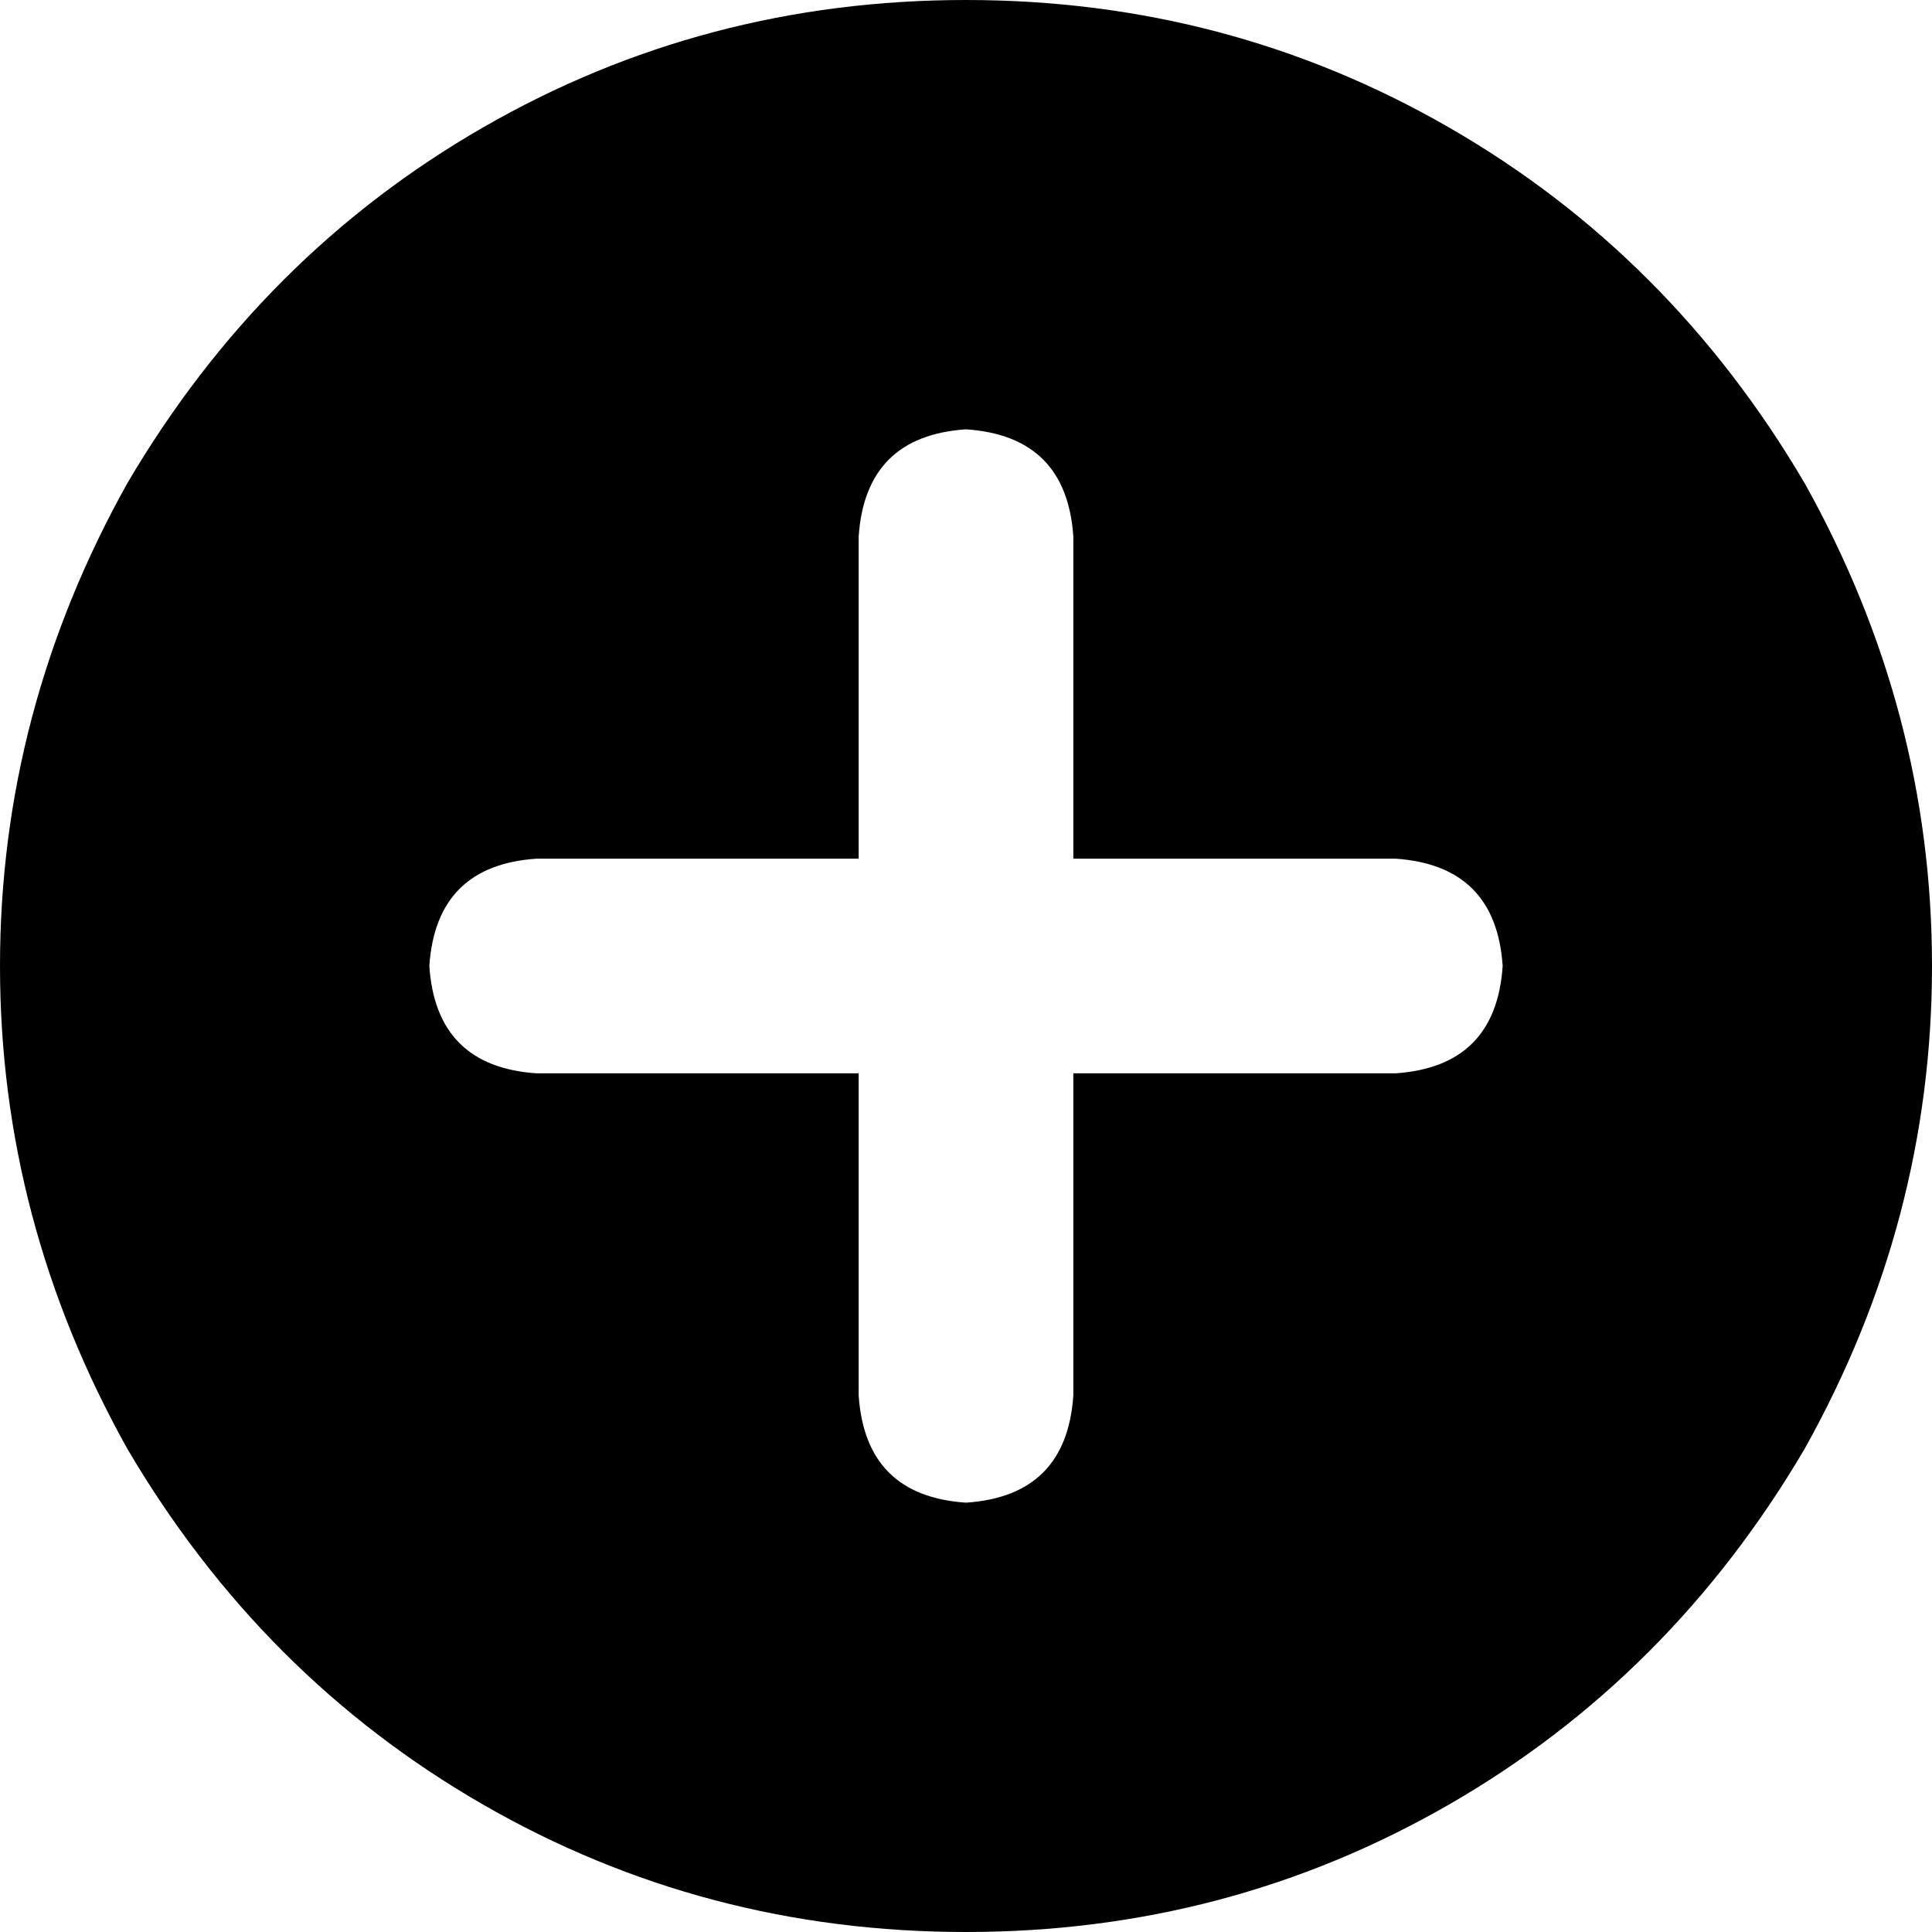 <svg xmlns="http://www.w3.org/2000/svg" viewBox="0 0 288 288">
    <path d="M 144 0 Q 183 0 216 19 L 216 19 Q 249 38 269 72 Q 288 106 288 144 Q 288 182 269 216 Q 249 250 216 269 Q 183 288 144 288 Q 105 288 72 269 Q 39 250 19 216 Q 0 182 0 144 Q 0 106 19 72 Q 39 38 72 19 Q 105 0 144 0 L 144 0 Z M 224 144 Q 223 129 208 128 L 160 128 L 160 80 Q 159 65 144 64 Q 129 65 128 80 L 128 128 L 80 128 Q 65 129 64 144 Q 65 159 80 160 L 128 160 L 128 208 Q 129 223 144 224 Q 159 223 160 208 L 160 160 L 208 160 Q 223 159 224 144 L 224 144 Z"/>
</svg>
